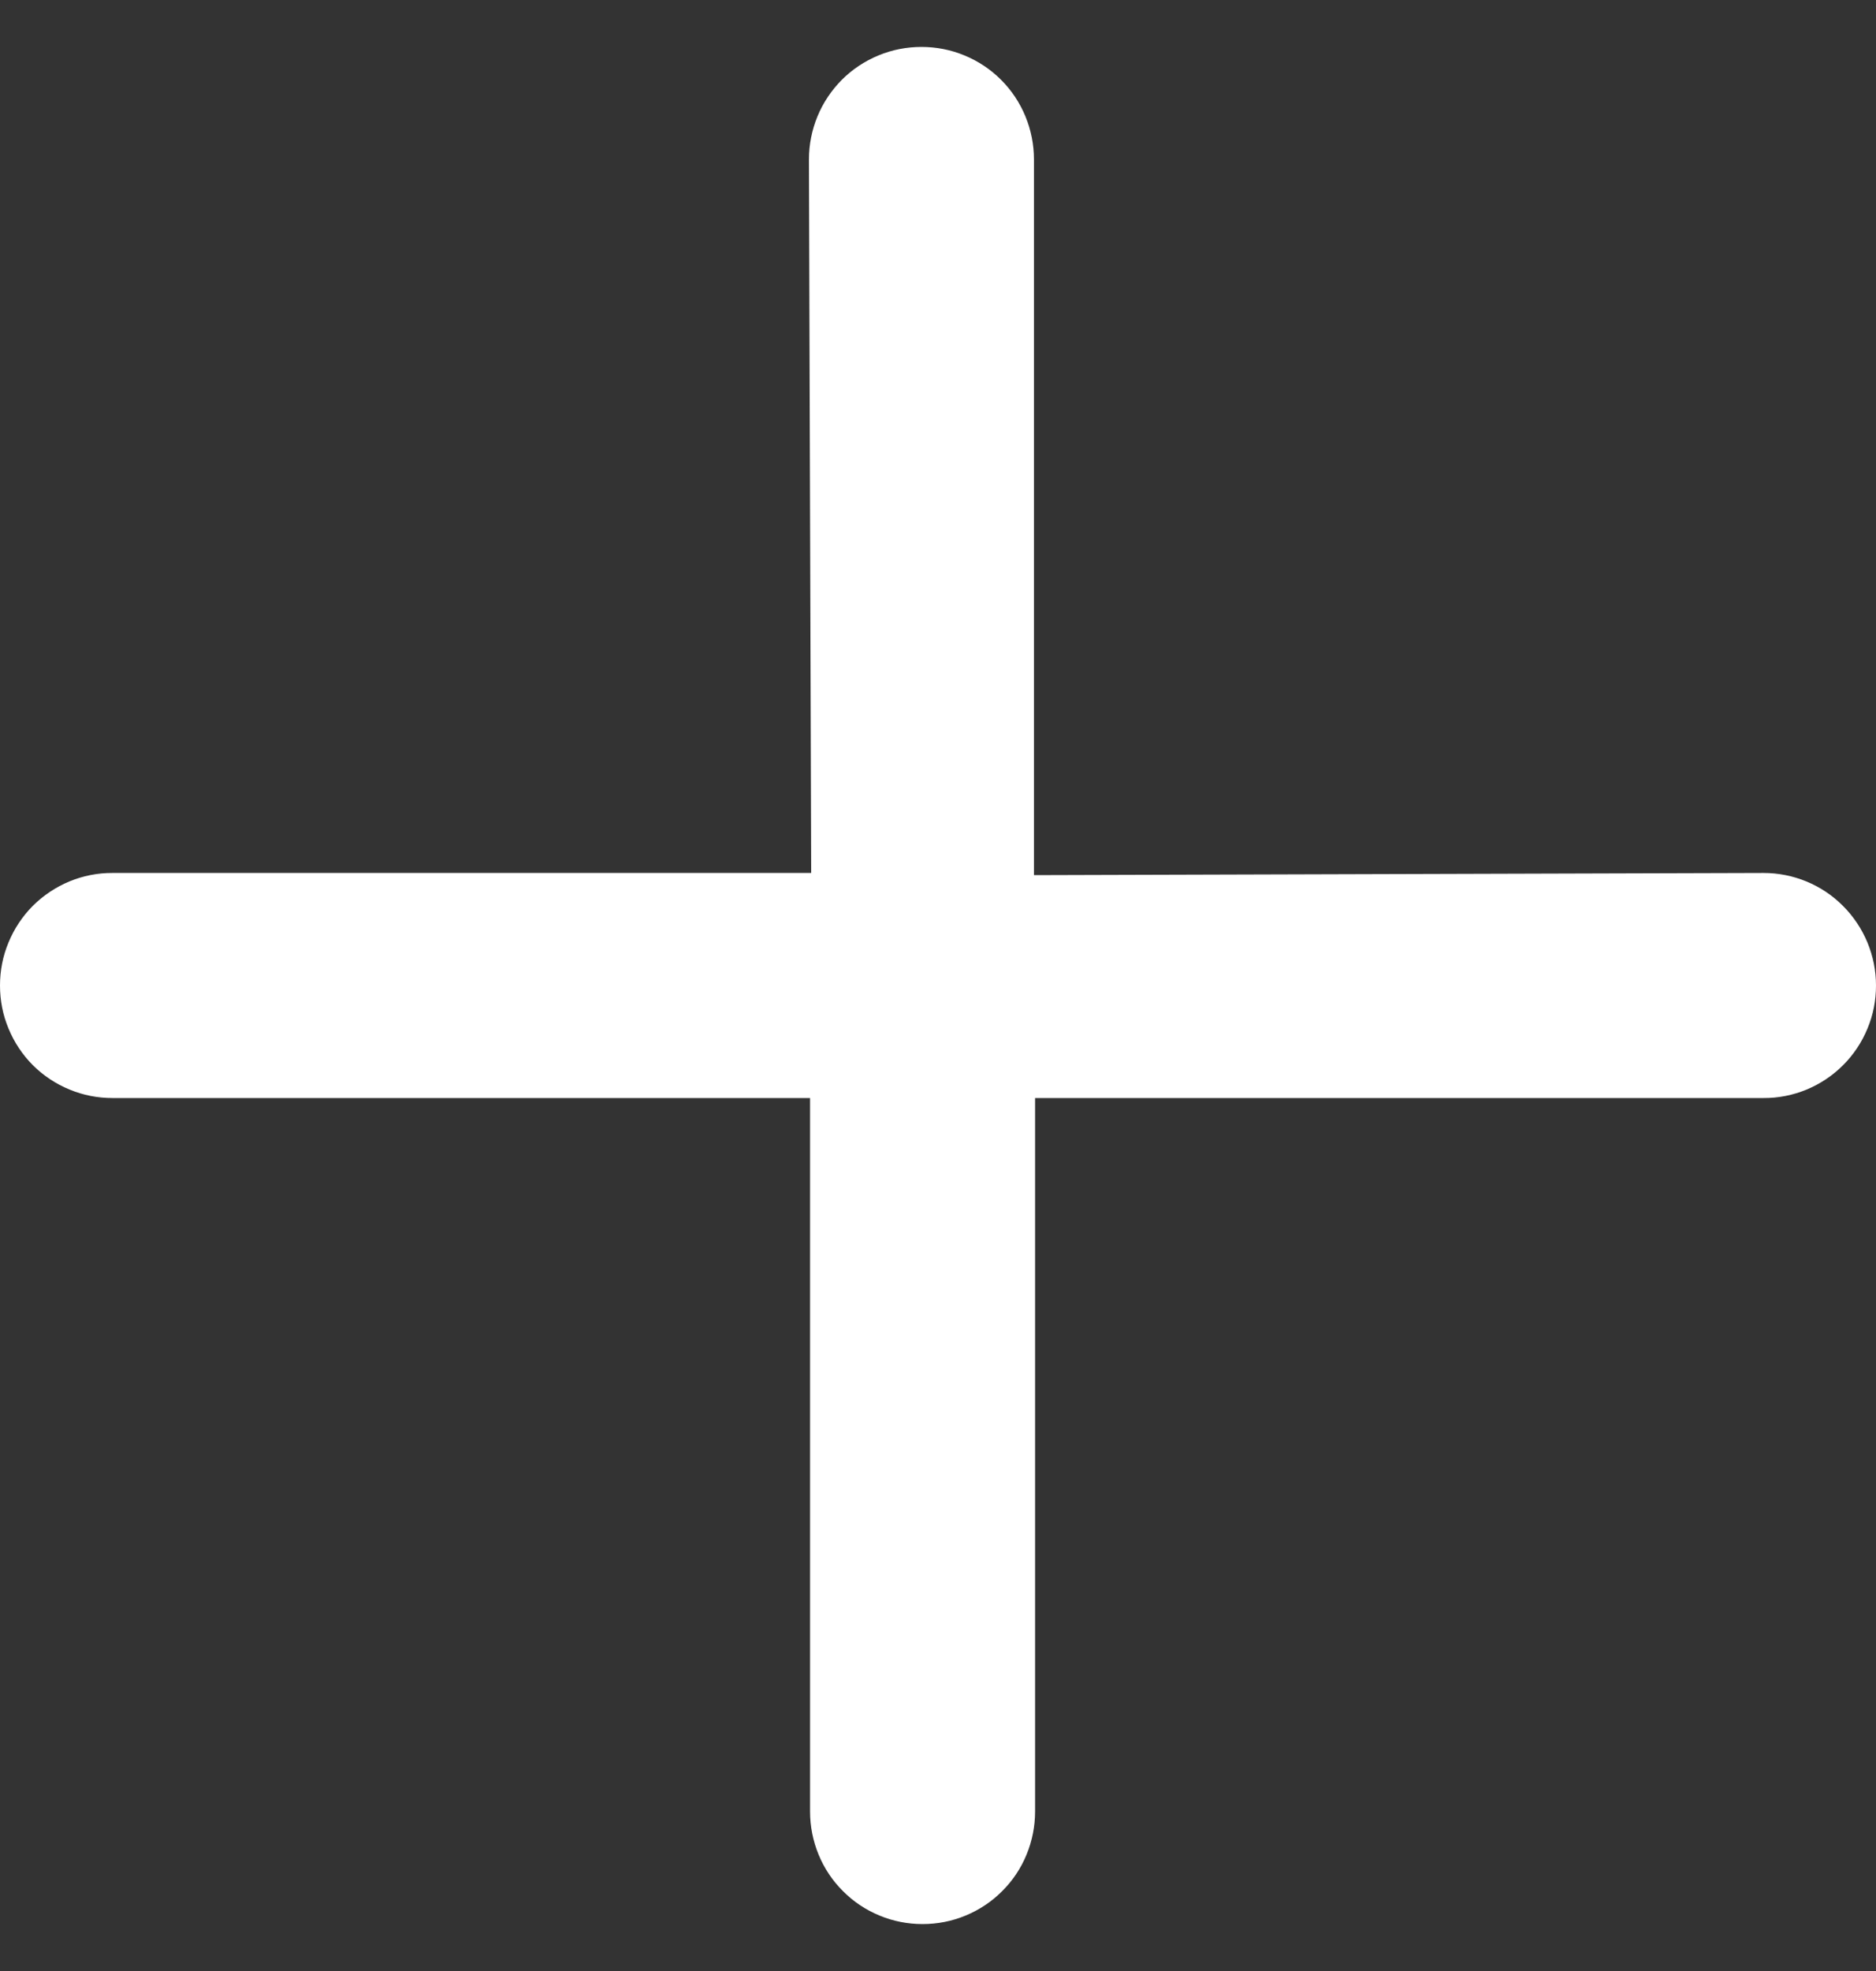 <svg width="20" height="21" viewBox="0 0 20 21" fill="none" xmlns="http://www.w3.org/2000/svg">
<rect x="0" y="0" width="20" height="21" fill="#333333" stroke="none"/>
<g id="Group">
<path id="Vector" d="M18.801 9.301L11.023 9.324V1.699C11.023 1.542 10.992 1.386 10.932 1.24C10.872 1.094 10.784 0.962 10.672 0.85C10.561 0.739 10.429 0.651 10.283 0.591C10.137 0.53 9.981 0.5 9.824 0.5C9.666 0.5 9.51 0.53 9.364 0.591C9.219 0.651 9.086 0.739 8.975 0.85C8.864 0.962 8.775 1.094 8.715 1.24C8.655 1.386 8.624 1.542 8.624 1.699L8.648 9.301H1.199C1.042 9.3 0.886 9.331 0.74 9.391C0.594 9.452 0.462 9.54 0.35 9.651C0.239 9.763 0.151 9.895 0.091 10.041C0.03 10.186 -0 10.342 2.75703e-06 10.5C-0 10.658 0.03 10.814 0.091 10.959C0.151 11.105 0.239 11.237 0.35 11.349C0.462 11.46 0.594 11.548 0.74 11.608C0.886 11.669 1.042 11.699 1.199 11.699H8.636V19.301C8.636 19.458 8.667 19.614 8.727 19.76C8.787 19.906 8.875 20.038 8.987 20.149C9.098 20.261 9.23 20.349 9.376 20.409C9.522 20.47 9.678 20.5 9.835 20.5C9.993 20.5 10.149 20.47 10.295 20.409C10.44 20.349 10.573 20.261 10.684 20.149C10.796 20.038 10.884 19.906 10.944 19.76C11.004 19.614 11.035 19.458 11.035 19.301V11.699H18.801C18.958 11.7 19.114 11.669 19.26 11.609C19.406 11.548 19.538 11.46 19.649 11.349C19.761 11.237 19.849 11.105 19.909 10.959C19.97 10.814 20 10.658 20 10.5C20 10.182 19.873 9.877 19.648 9.652C19.424 9.427 19.119 9.301 18.801 9.301Z" fill="white"/>
</g>
</svg>
